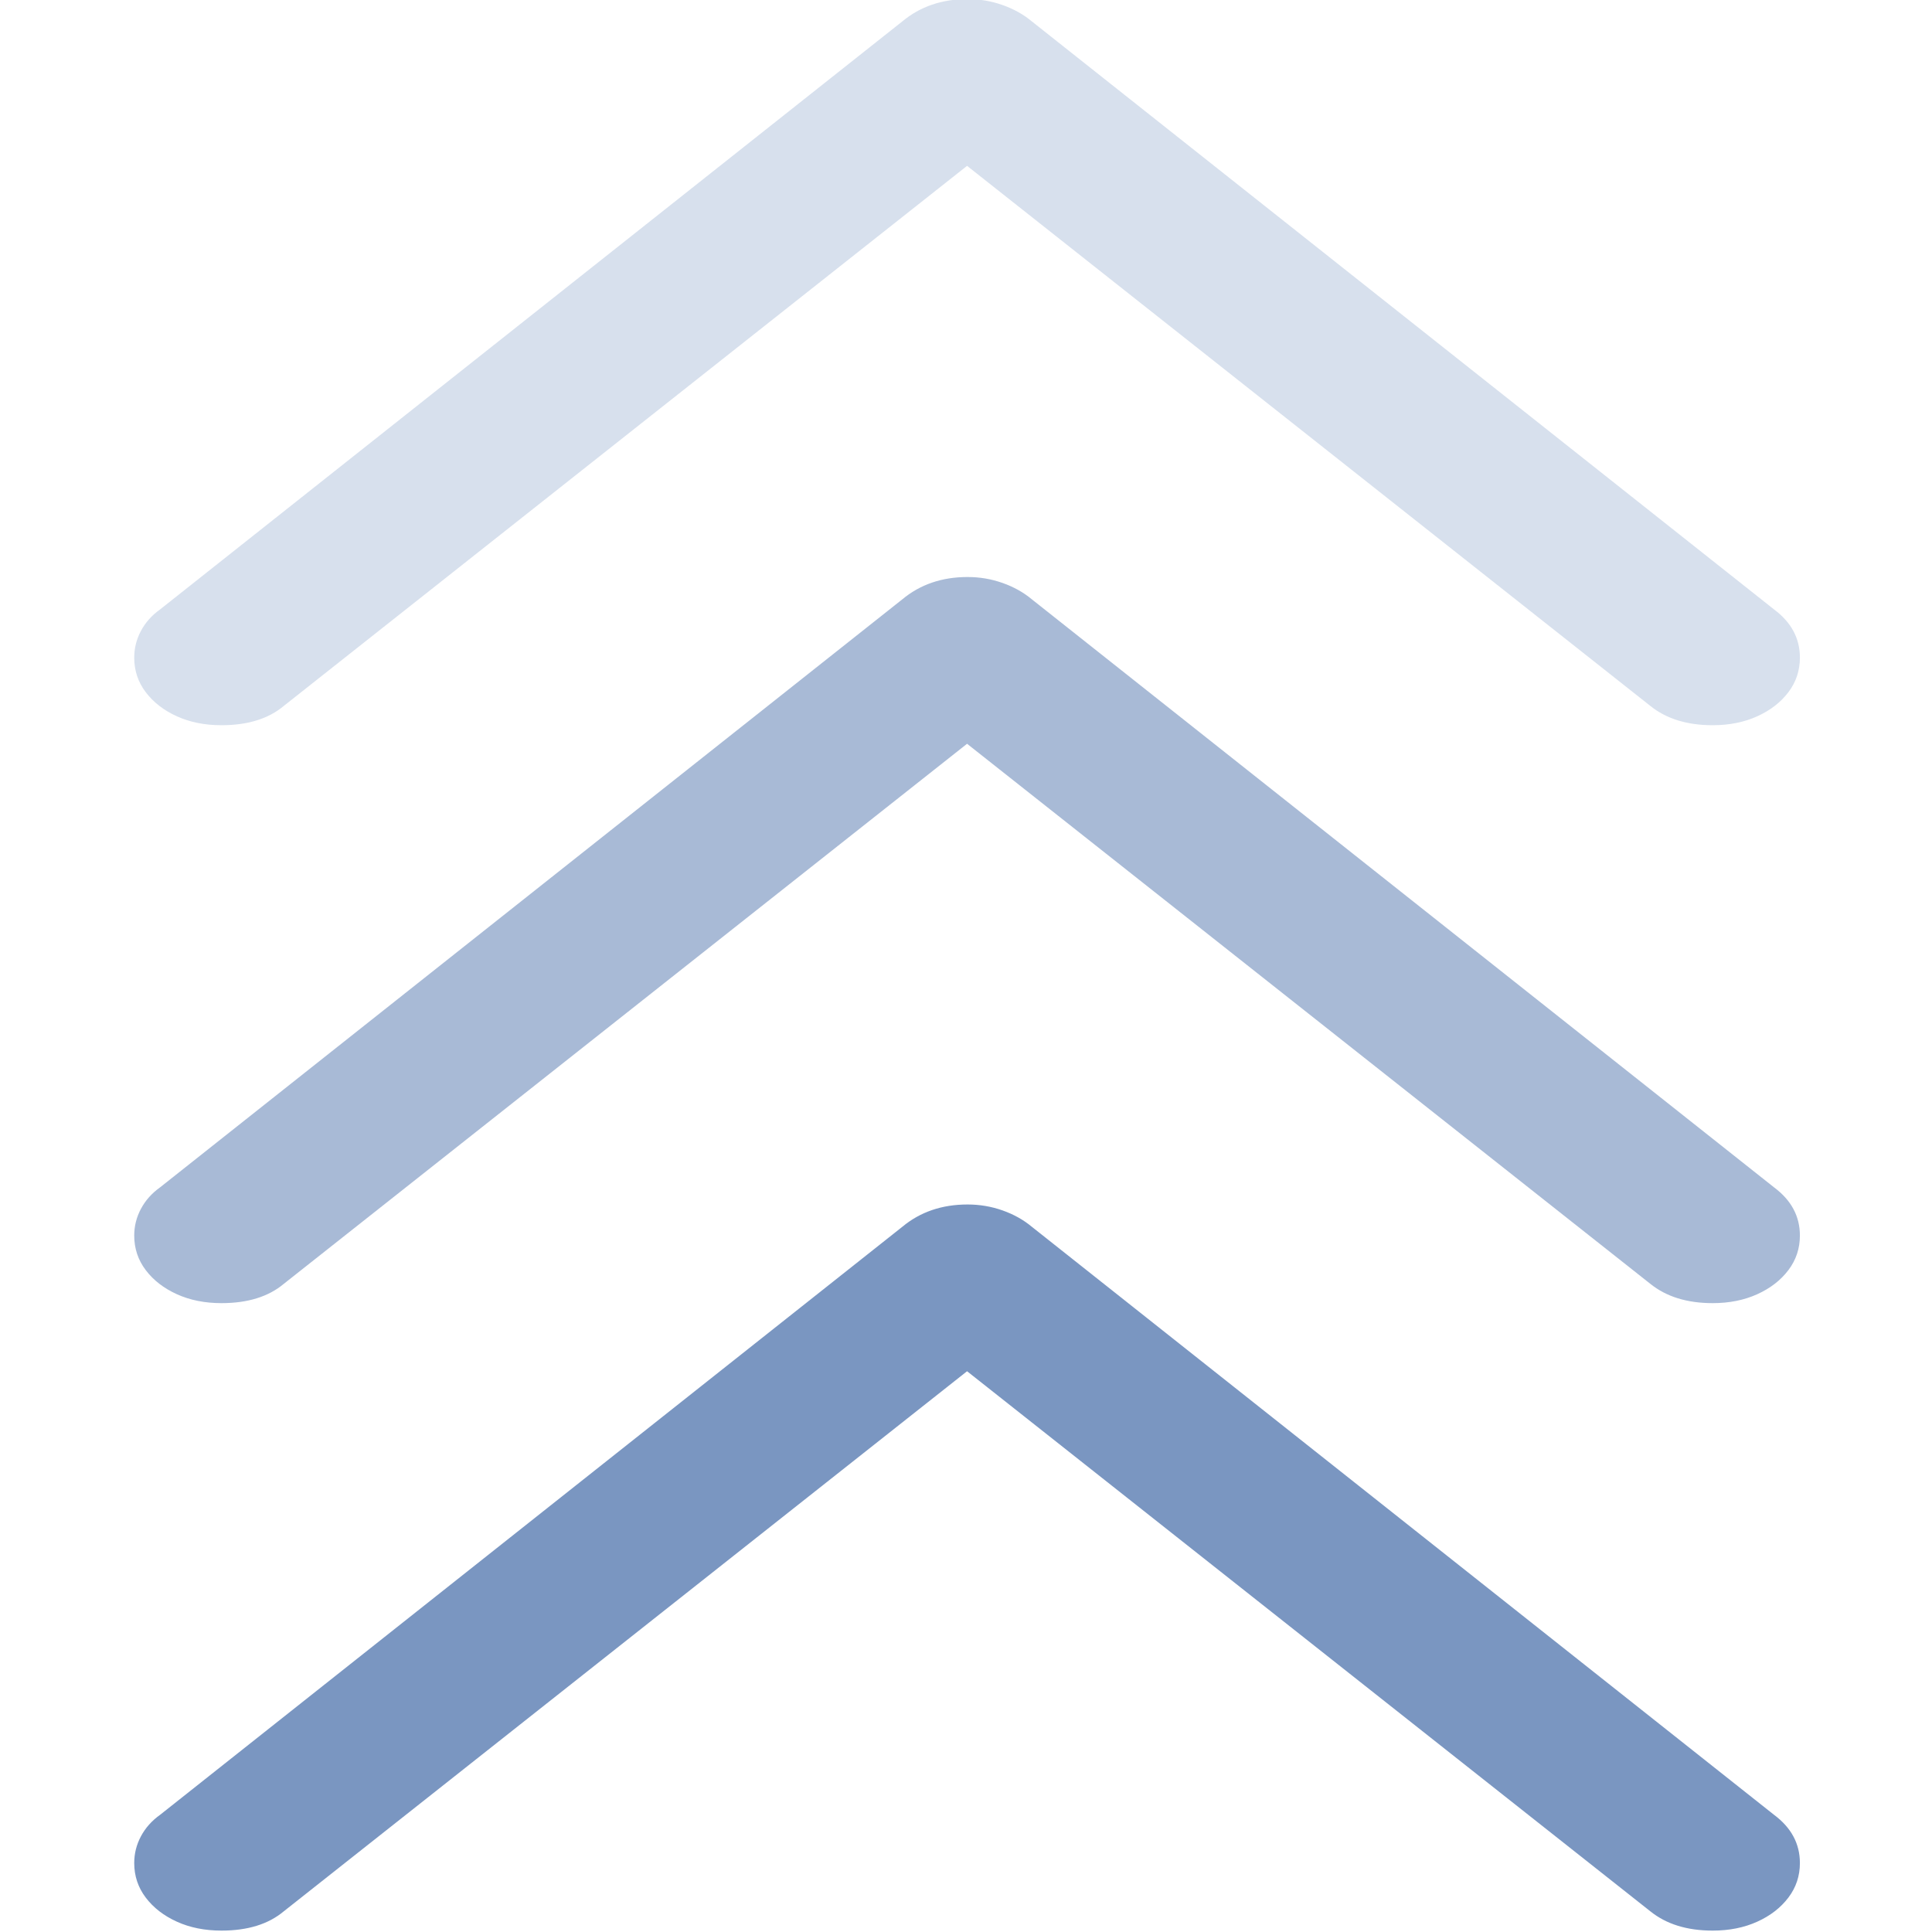<?xml version="1.0" encoding="UTF-8" standalone="no"?>
<!DOCTYPE svg PUBLIC "-//W3C//DTD SVG 1.1//EN" "http://www.w3.org/Graphics/SVG/1.1/DTD/svg11.dtd">
<svg width="100%" height="100%" viewBox="0 0 512 512" version="1.1" xmlns="http://www.w3.org/2000/svg" xmlns:xlink="http://www.w3.org/1999/xlink" xml:space="preserve" xmlns:serif="http://www.serif.com/" style="fill-rule:evenodd;clip-rule:evenodd;stroke-linejoin:round;stroke-miterlimit:2;">
    <g transform="matrix(13.143,0,0,-13.143,-7136.76,8195.74)">
        <g transform="matrix(0.66,0,0,-0.511,540.784,603.113)">
            <path d="M8.262,31.553C8.008,31.787 7.813,32.07 7.676,32.402C7.539,32.734 7.471,33.086 7.471,33.457C7.471,33.965 7.588,34.419 7.822,34.819C8.057,35.22 8.374,35.537 8.774,35.771C9.175,36.006 9.629,36.123 10.137,36.123C10.938,36.123 11.572,35.869 12.041,35.361L34.482,12.451L31.348,12.451L53.789,35.361C54.277,35.869 54.912,36.123 55.693,36.123C56.201,36.123 56.655,36.006 57.056,35.771C57.456,35.537 57.773,35.22 58.008,34.819C58.242,34.419 58.359,33.965 58.359,33.457C58.359,32.695 58.096,32.061 57.568,31.553L34.893,8.35C34.639,8.076 34.341,7.861 33.999,7.705C33.657,7.549 33.301,7.471 32.93,7.471C32.148,7.471 31.484,7.764 30.938,8.35L8.262,31.553Z" style="fill:rgb(122,150,193);fill-rule:nonzero;"/>
        </g>
        <g transform="matrix(0.66,0,0,-0.511,540.784,615.765)">
            <path d="M8.262,31.553C8.008,31.787 7.813,32.07 7.676,32.402C7.539,32.734 7.471,33.086 7.471,33.457C7.471,33.965 7.588,34.419 7.822,34.819C8.057,35.22 8.374,35.537 8.774,35.771C9.175,36.006 9.629,36.123 10.137,36.123C10.938,36.123 11.572,35.869 12.041,35.361L34.482,12.451L31.348,12.451L53.789,35.361C54.277,35.869 54.912,36.123 55.693,36.123C56.201,36.123 56.655,36.006 57.056,35.771C57.456,35.537 57.773,35.22 58.008,34.819C58.242,34.419 58.359,33.965 58.359,33.457C58.359,32.695 58.096,32.061 57.568,31.553L34.893,8.35C34.639,8.076 34.341,7.861 33.999,7.705C33.657,7.549 33.301,7.471 32.93,7.471C32.148,7.471 31.484,7.764 30.938,8.35L8.262,31.553Z" style="fill:rgb(122,150,193);fill-opacity:0.65;fill-rule:nonzero;"/>
        </g>
        <g transform="matrix(0.66,0,0,-0.511,540.784,627.418)">
            <path d="M8.262,31.553C8.008,31.787 7.813,32.07 7.676,32.402C7.539,32.734 7.471,33.086 7.471,33.457C7.471,33.965 7.588,34.419 7.822,34.819C8.057,35.22 8.374,35.537 8.774,35.771C9.175,36.006 9.629,36.123 10.137,36.123C10.938,36.123 11.572,35.869 12.041,35.361L34.482,12.451L31.348,12.451L53.789,35.361C54.277,35.869 54.912,36.123 55.693,36.123C56.201,36.123 56.655,36.006 57.056,35.771C57.456,35.537 57.773,35.22 58.008,34.819C58.242,34.419 58.359,33.965 58.359,33.457C58.359,32.695 58.096,32.061 57.568,31.553L34.893,8.35C34.639,8.076 34.341,7.861 33.999,7.705C33.657,7.549 33.301,7.471 32.93,7.471C32.148,7.471 31.484,7.764 30.938,8.35L8.262,31.553Z" style="fill:rgb(122,150,193);fill-opacity:0.3;fill-rule:nonzero;"/>
        </g>
    </g>
</svg>
